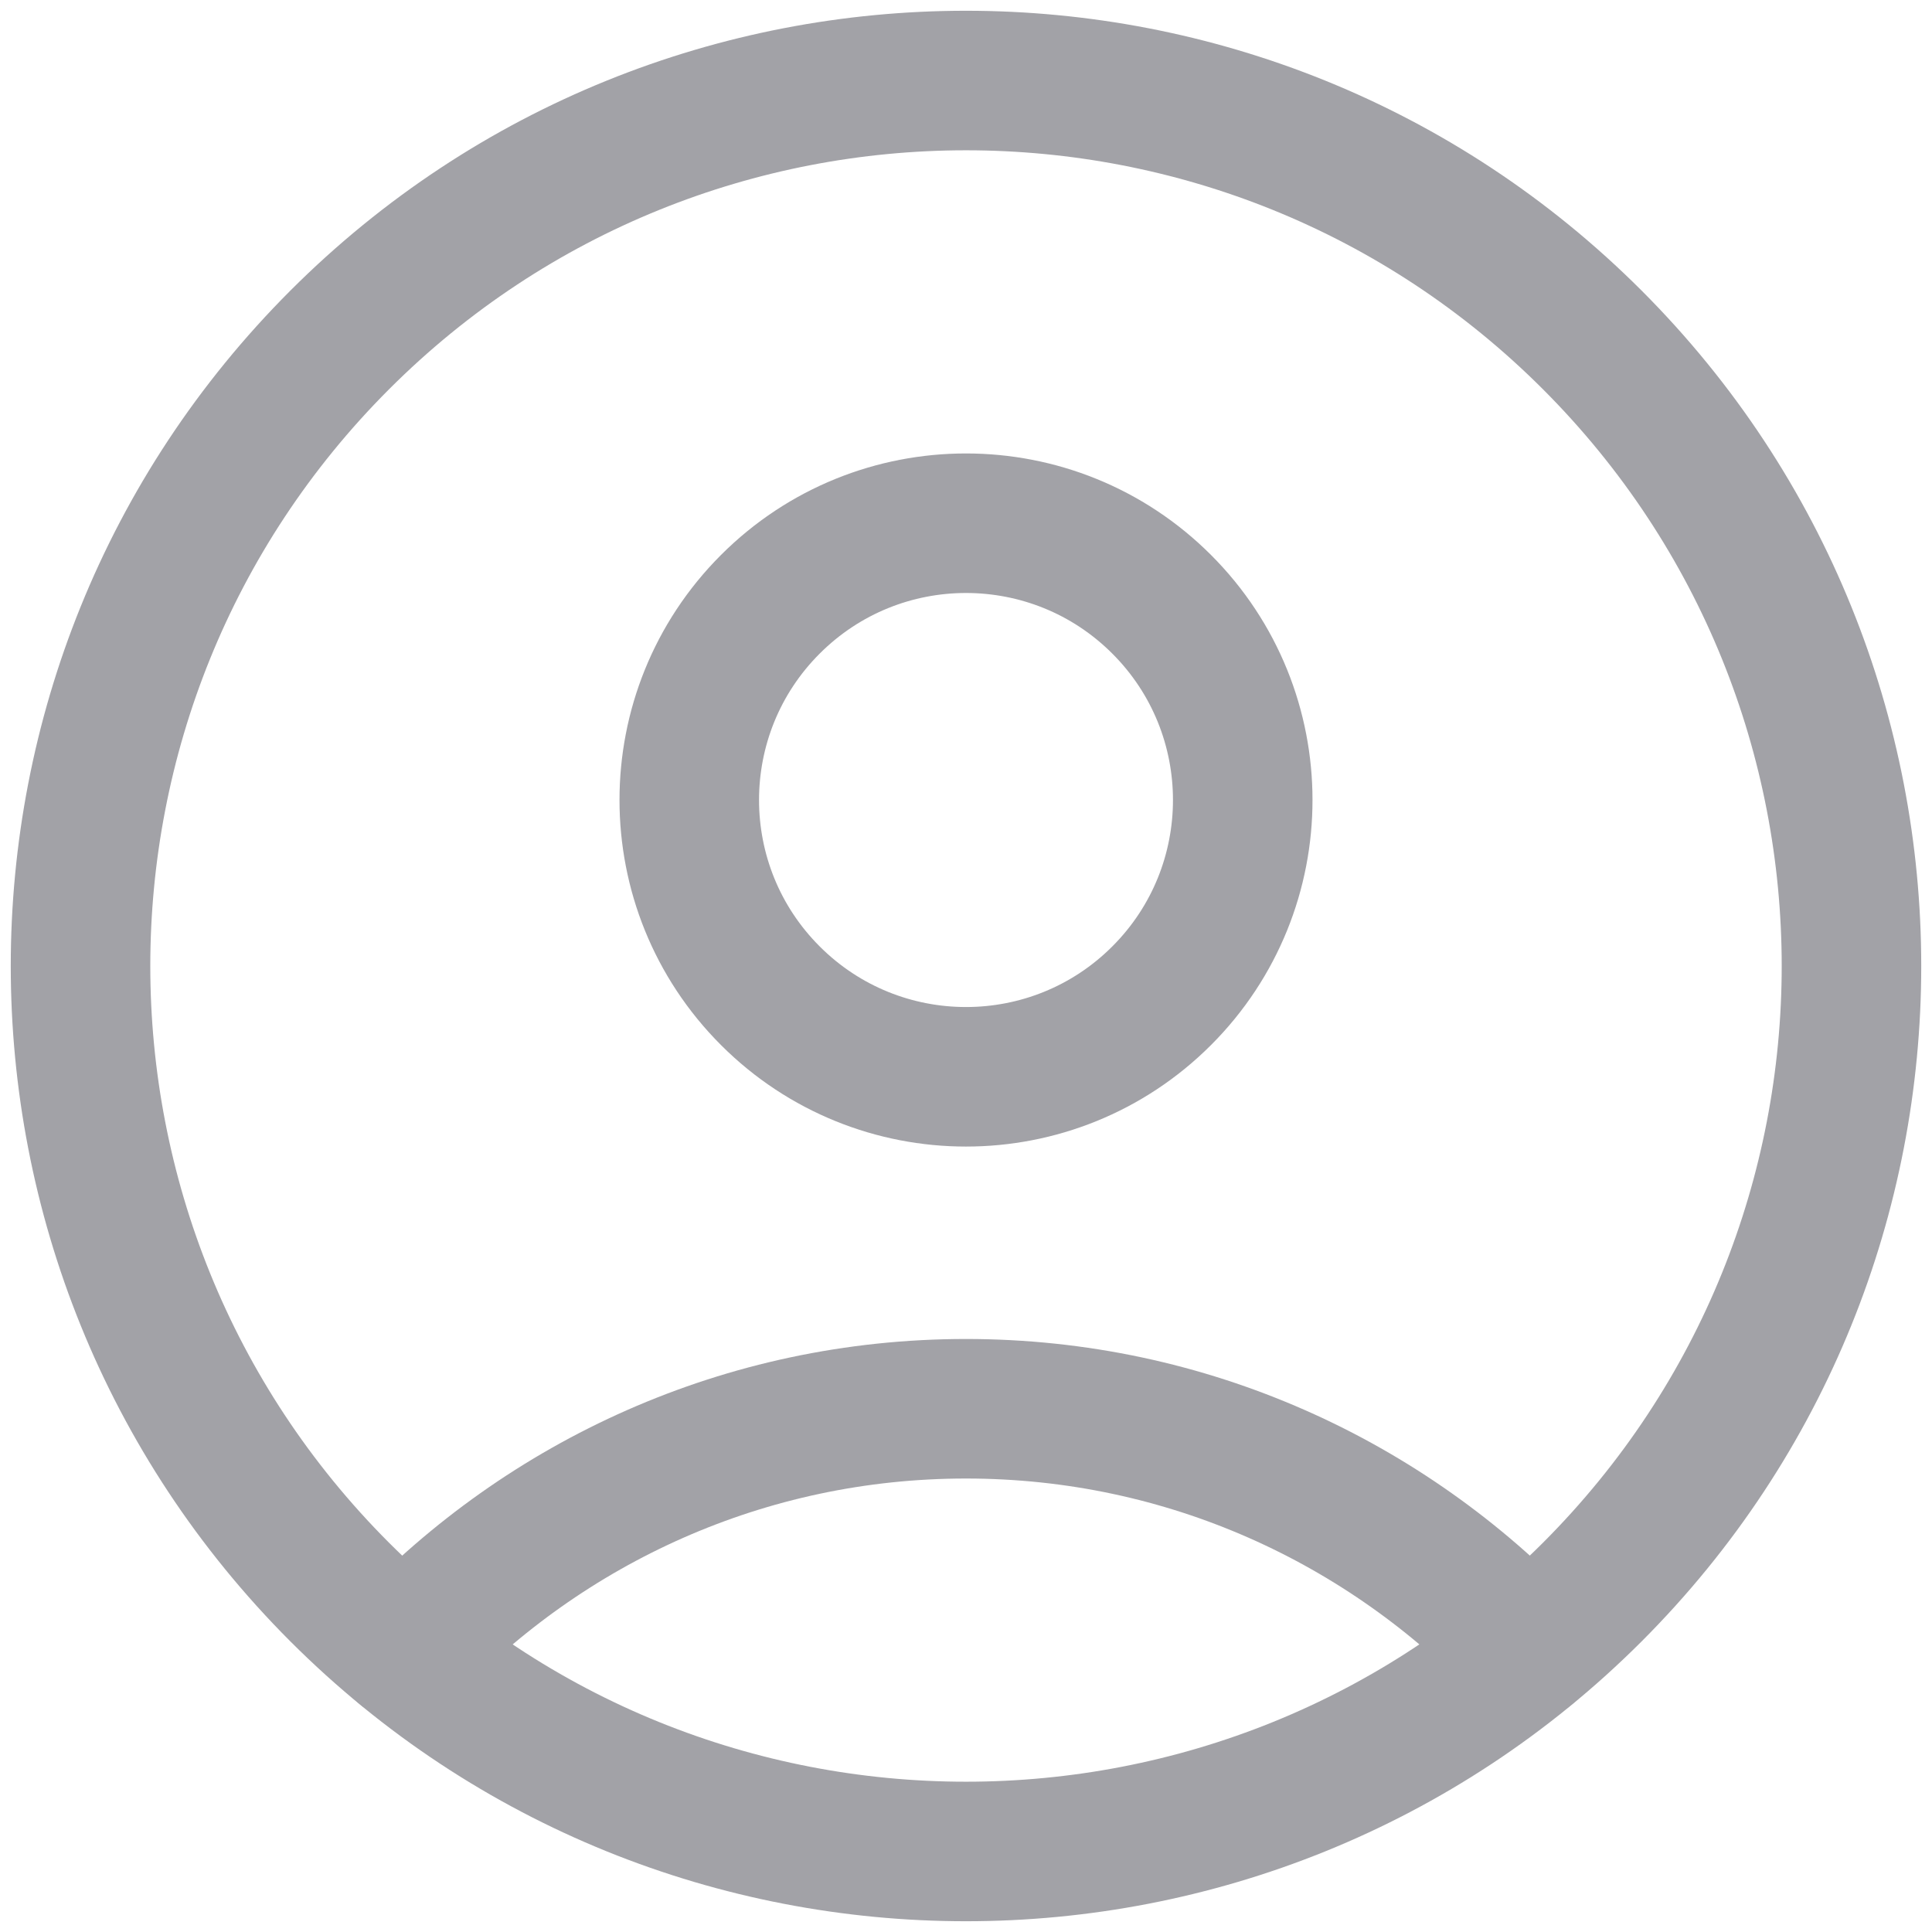 <svg width="18" height="18" viewBox="0 0 18 18" fill="none" xmlns="http://www.w3.org/2000/svg">
<path d="M14.834 3.166C18.055 6.388 18.055 11.612 14.834 14.834C11.612 18.055 6.388 18.055 3.166 14.834C-0.055 11.612 -0.055 6.388 3.166 3.166C6.388 -0.055 11.612 -0.055 14.834 3.166Z" stroke="#A2A2A7" stroke-width="1.3" stroke-linecap="round" stroke-linejoin="round"/>
<path d="M10.823 5.63C11.83 6.637 11.83 8.27 10.823 9.277C9.816 10.284 8.184 10.284 7.177 9.277C6.17 8.27 6.17 6.637 7.177 5.63C8.184 4.623 9.816 4.623 10.823 5.63Z" stroke="#A2A2A7" stroke-width="1.3" stroke-linecap="round" stroke-linejoin="round"/>
<path d="M14.231 15.378C12.916 13.993 11.061 13.125 9 13.125C6.939 13.125 5.084 13.993 3.769 15.379" stroke="#A2A2A7" stroke-width="1.3" stroke-linecap="round" stroke-linejoin="round"/>
</svg>
